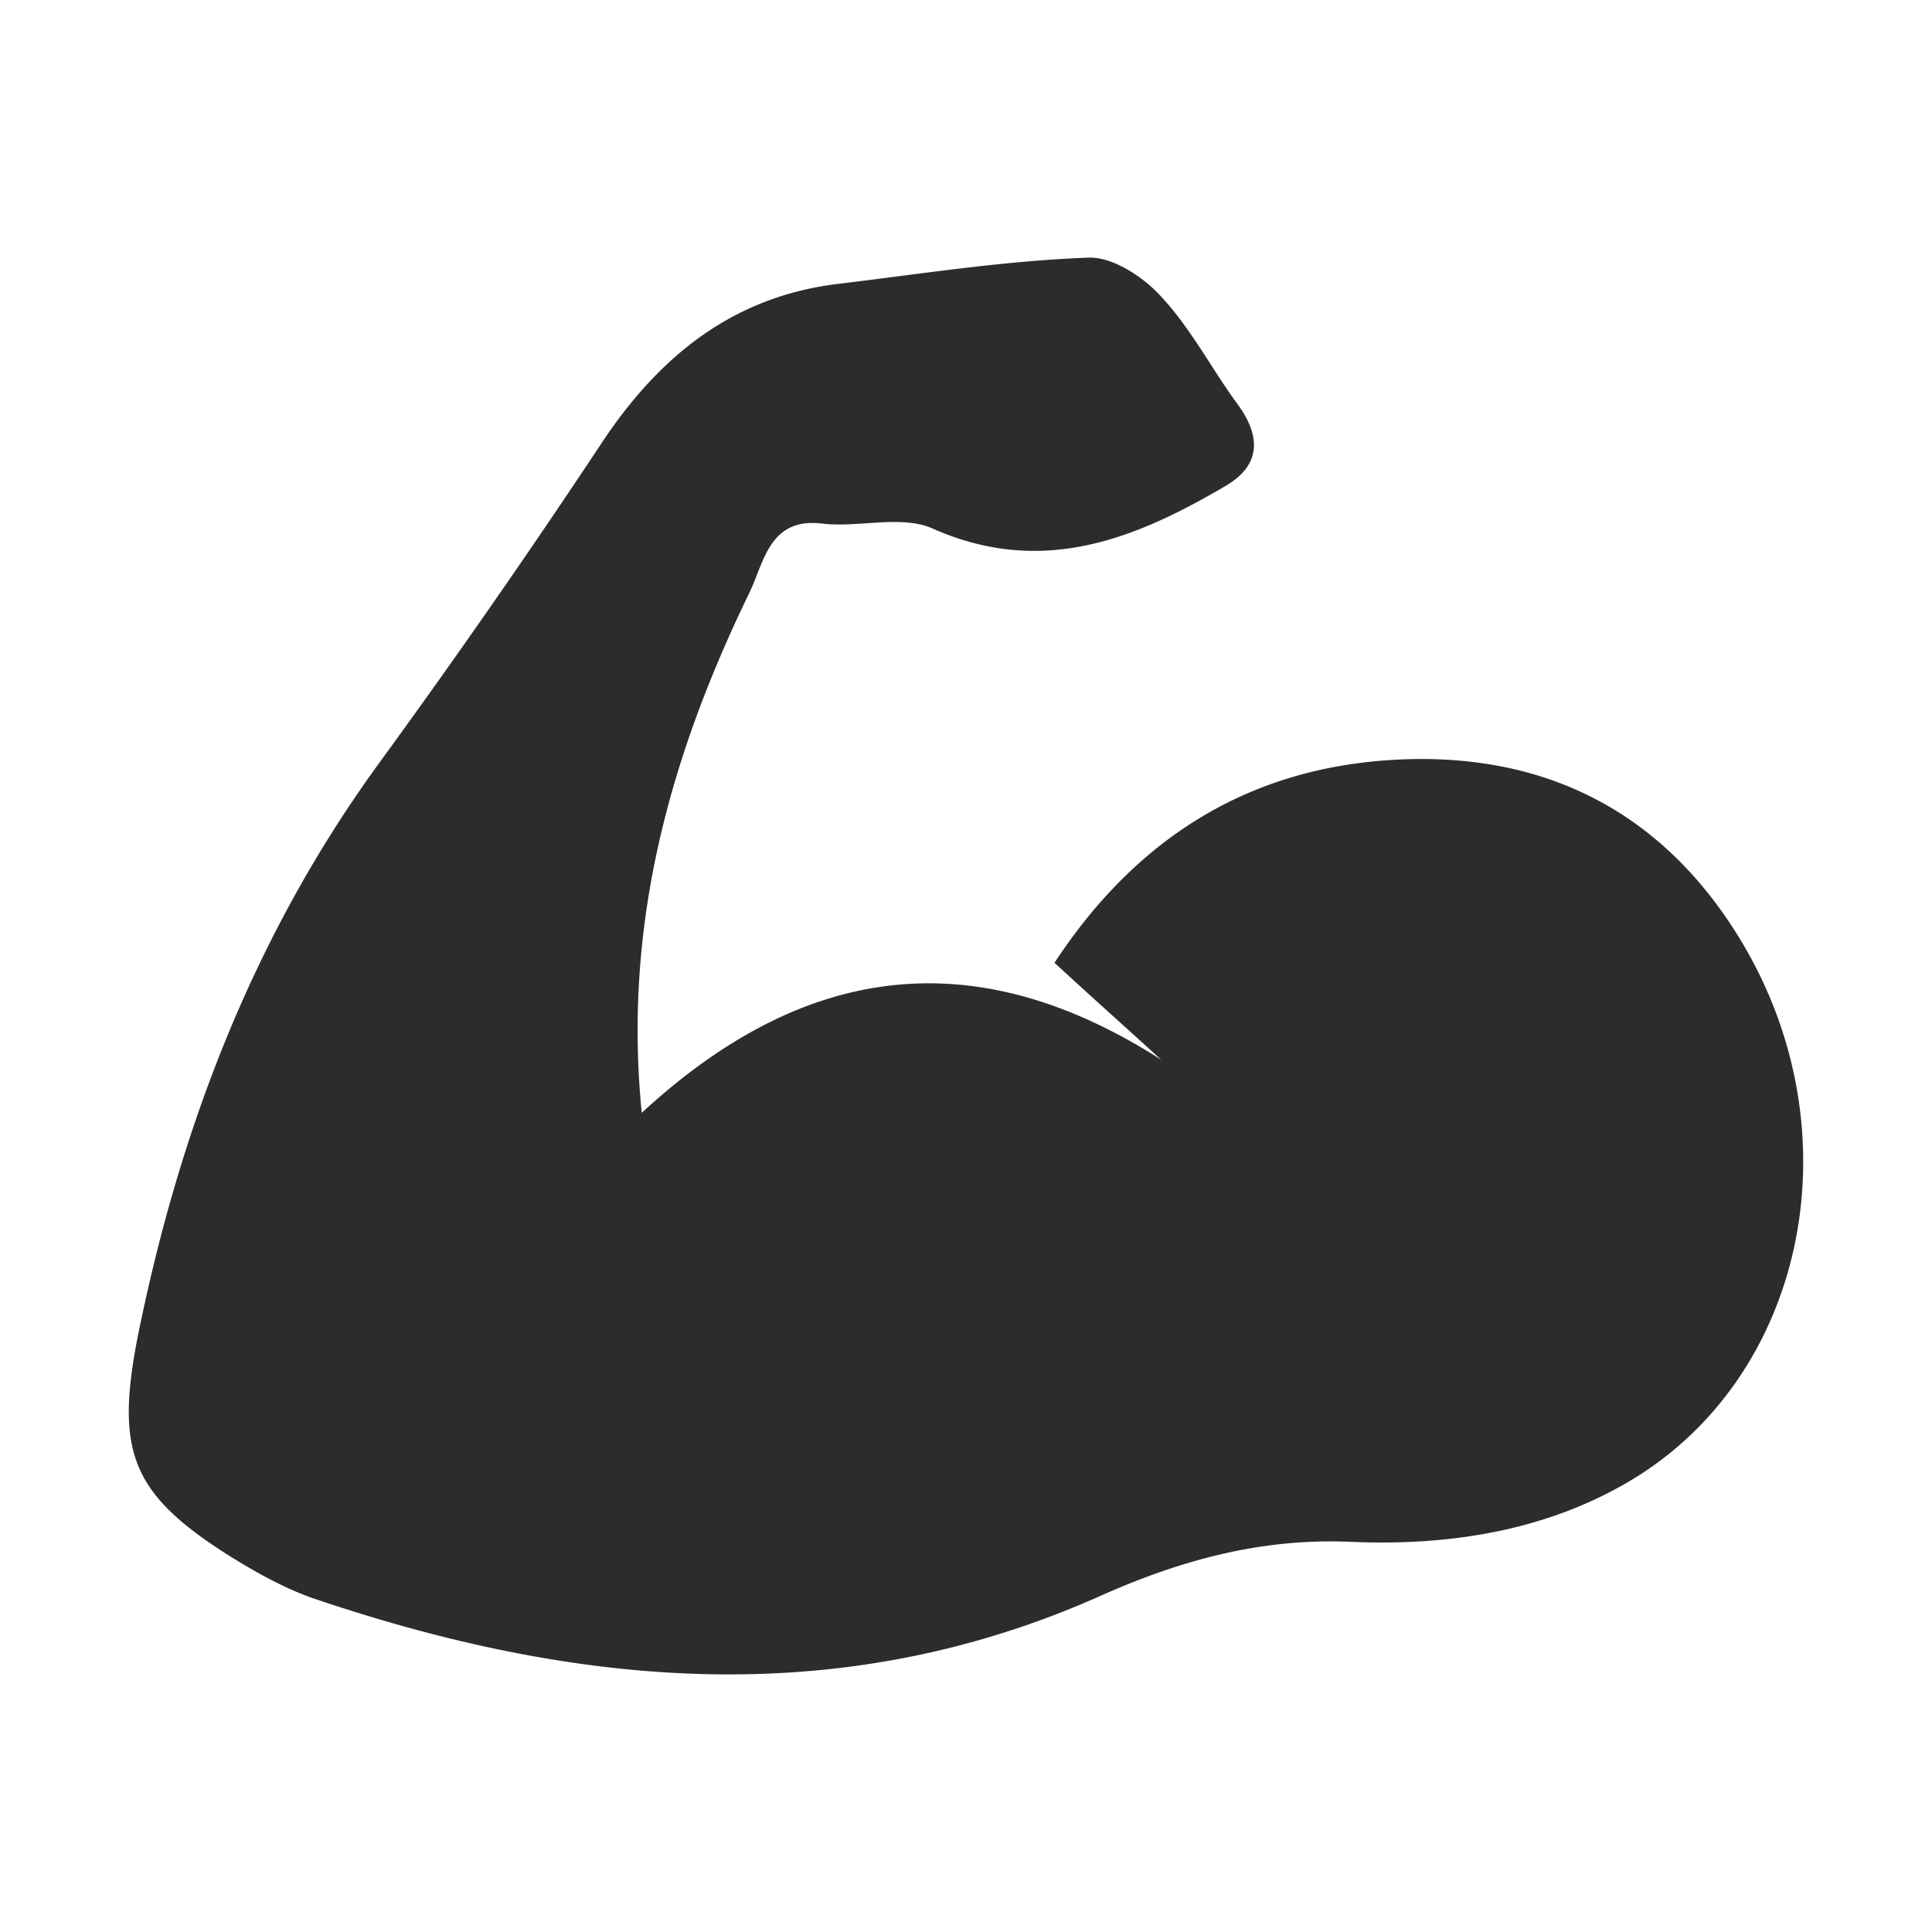 <?xml version="1.0" standalone="no"?><!DOCTYPE svg PUBLIC "-//W3C//DTD SVG 1.1//EN" "http://www.w3.org/Graphics/SVG/1.1/DTD/svg11.dtd"><svg t="1747541792819" class="icon" viewBox="0 0 1024 1024" version="1.1" xmlns="http://www.w3.org/2000/svg" p-id="6356" xmlns:xlink="http://www.w3.org/1999/xlink" width="200" height="200"><path d="M340.139 589.824c85.606-79.019 175.957-91.75 275.319-28.126-17.954-16.418-36.454-32.87-56.559-51.405 42.803-65.195 101.99-103.39 180.736-107.622 79.258-4.233 141.619 27.58 182.818 95.403 62.362 102.844 34.372 233.813-61.269 288.427-44.373 25.429-94.618 32.836-144.794 30.72-47.582-2.116-90.385 9.557-133.154 28.638-138.991 62.02-279.006 48.23-417.997 1.024-14.78-5.291-29.047-13.21-42.803-21.709-52.326-32.87-61.303-55.125-49.664-115.575 22.187-110.797 61.815-214.699 129.468-306.927a4620.868 4620.868 0 0 0 117.828-169.643c30.652-45.568 69.734-76.322 125.235-82.705 43.861-5.291 87.723-12.186 131.584-13.756 12.663-0.546 29.047 10.069 38.571 20.651 15.838 16.964 26.965 38.707 40.687 57.276 12.663 17.476 11.605 32.324-6.349 42.94-48.606 28.604-97.758 48.23-155.341 22.767-16.384-7.407-39.117-0.512-58.129-2.628-28.535-3.721-31.198 20.139-39.117 36.557-41.745 85.879-67.106 175.479-57.071 275.661z" fill="#2c2c2c" p-id="6357"></path></svg>